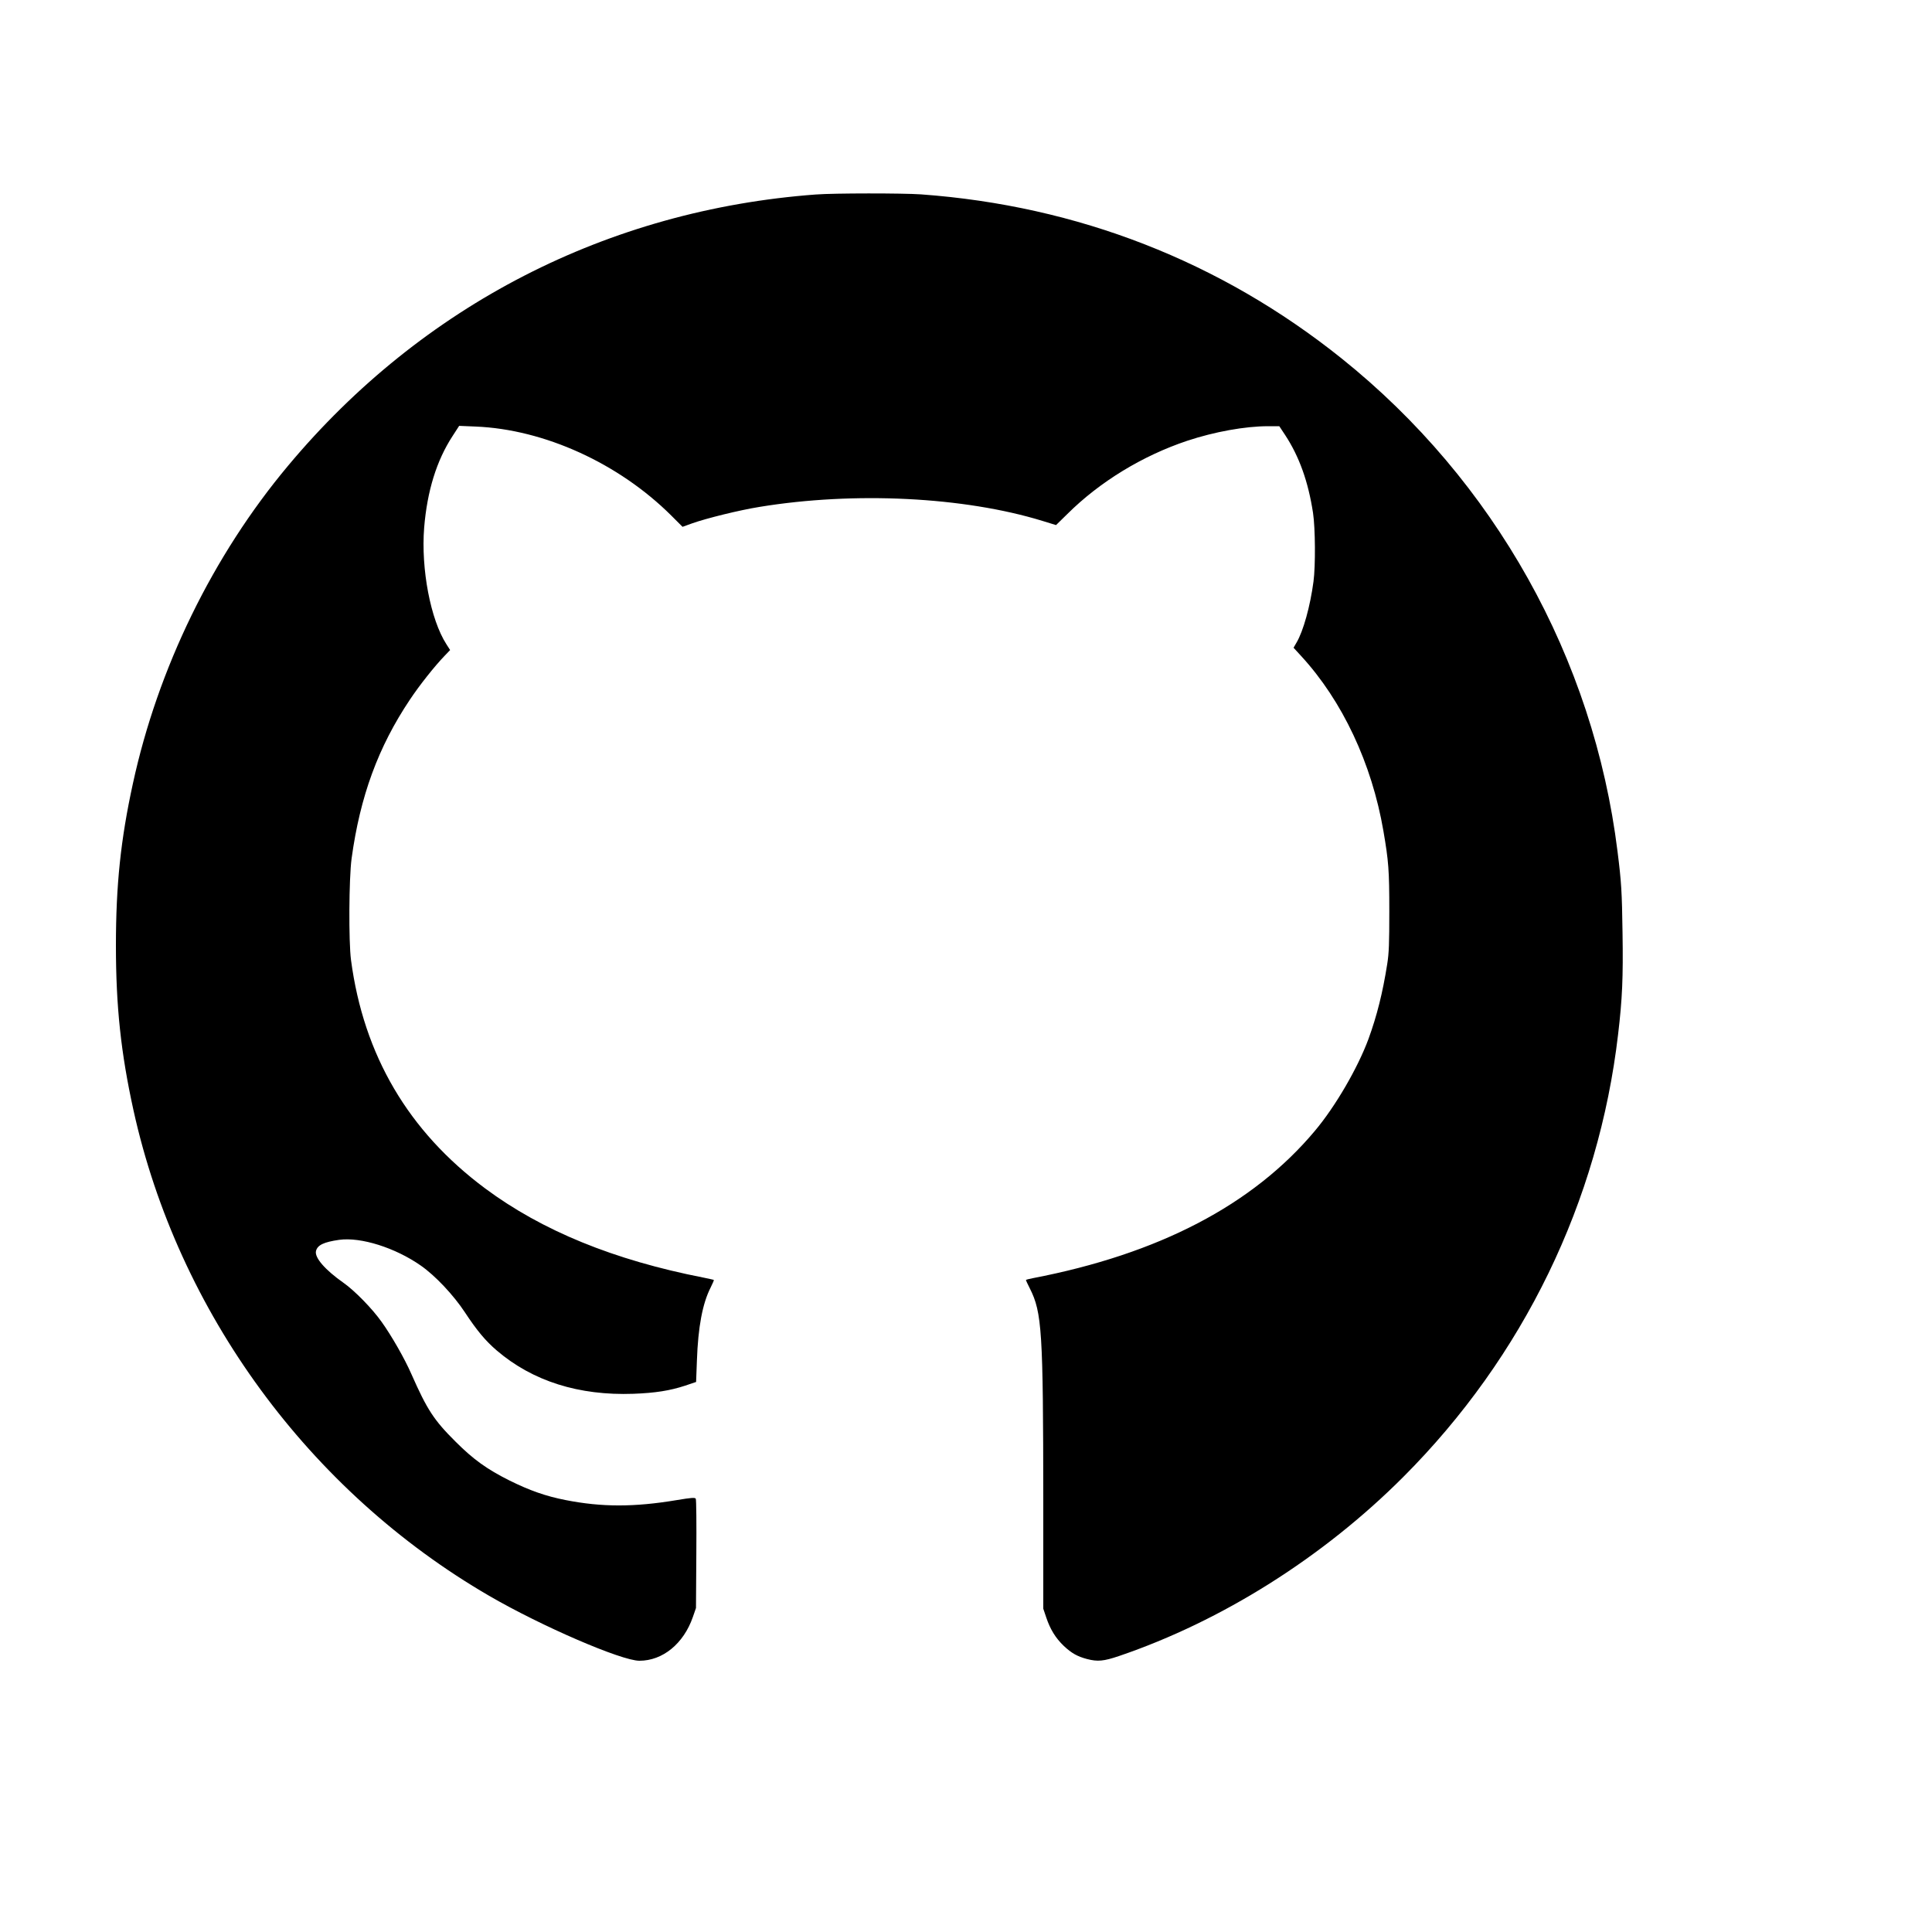 <?xml version="1.0" standalone="no"?>
<!DOCTYPE svg PUBLIC "-//W3C//DTD SVG 20010904//EN"
 "http://www.w3.org/TR/2001/REC-SVG-20010904/DTD/svg10.dtd">
<svg version="1.0" xmlns="http://www.w3.org/2000/svg"
 width="100pt" height="100pt" viewBox="0 0 100 100"
 preserveAspectRatio="xMidYMid meet">
<g transform="translate(0,100) scale(0.006,-0.006)"
fill="#000000" stroke="none">
<path d="M7040 14989 c-1796 -133 -3397 -955 -4554 -2339 -650 -776 -1124
-1748 -1340 -2745 -105 -481 -146 -875 -146 -1395 0 -525 43 -927 151 -1419
384 -1743 1516 -3289 3069 -4191 451 -262 1141 -560 1296 -560 201 0 381 147
461 377 l27 78 3 465 c2 261 0 471 -5 478 -7 11 -37 9 -163 -12 -370 -62 -649
-61 -959 0 -173 34 -309 82 -485 169 -194 97 -311 181 -465 335 -187 186 -245
275 -381 583 -59 135 -171 330 -256 449 -81 115 -234 271 -328 337 -161 113
-253 219 -239 276 13 51 67 77 200 96 186 26 484 -68 704 -222 125 -87 283
-255 381 -404 104 -158 178 -246 275 -329 309 -264 708 -390 1179 -373 188 7
314 27 445 70 l95 32 7 185 c10 288 48 492 119 631 17 34 29 62 27 64 -2 2
-41 10 -88 20 -774 151 -1394 405 -1884 769 -663 493 -1049 1149 -1158 1971
-21 160 -18 705 5 875 73 535 229 962 503 1371 83 125 215 291 302 381 l45 47
-32 50 c-137 213 -220 649 -192 1005 26 317 107 579 245 791 l57 88 142 -6
c592 -24 1235 -317 1688 -768 l97 -97 83 30 c124 44 408 114 582 142 817 134
1763 87 2440 -121 l117 -36 98 96 c281 279 648 502 1033 631 235 78 501 126
698 126 l97 0 51 -77 c122 -186 199 -403 240 -671 20 -133 22 -458 4 -592 -28
-212 -88 -428 -146 -526 l-26 -45 66 -72 c355 -386 609 -926 709 -1508 45
-262 51 -338 51 -694 0 -278 -3 -361 -18 -455 -39 -248 -89 -447 -162 -647
-93 -251 -286 -583 -463 -793 -535 -638 -1346 -1061 -2434 -1270 -32 -6 -58
-13 -58 -16 0 -2 15 -35 34 -72 105 -208 115 -370 116 -1830 l0 -933 26 -77
c34 -101 80 -176 151 -244 67 -63 117 -91 200 -113 92 -24 144 -19 277 26 888
302 1760 852 2451 1544 1038 1039 1686 2376 1854 3821 36 304 44 487 38 873
-5 356 -10 439 -43 701 -206 1668 -1063 3199 -2381 4255 -1044 836 -2277 1317
-3628 1415 -160 11 -748 11 -905 -1z"/>
</g>
</svg>
